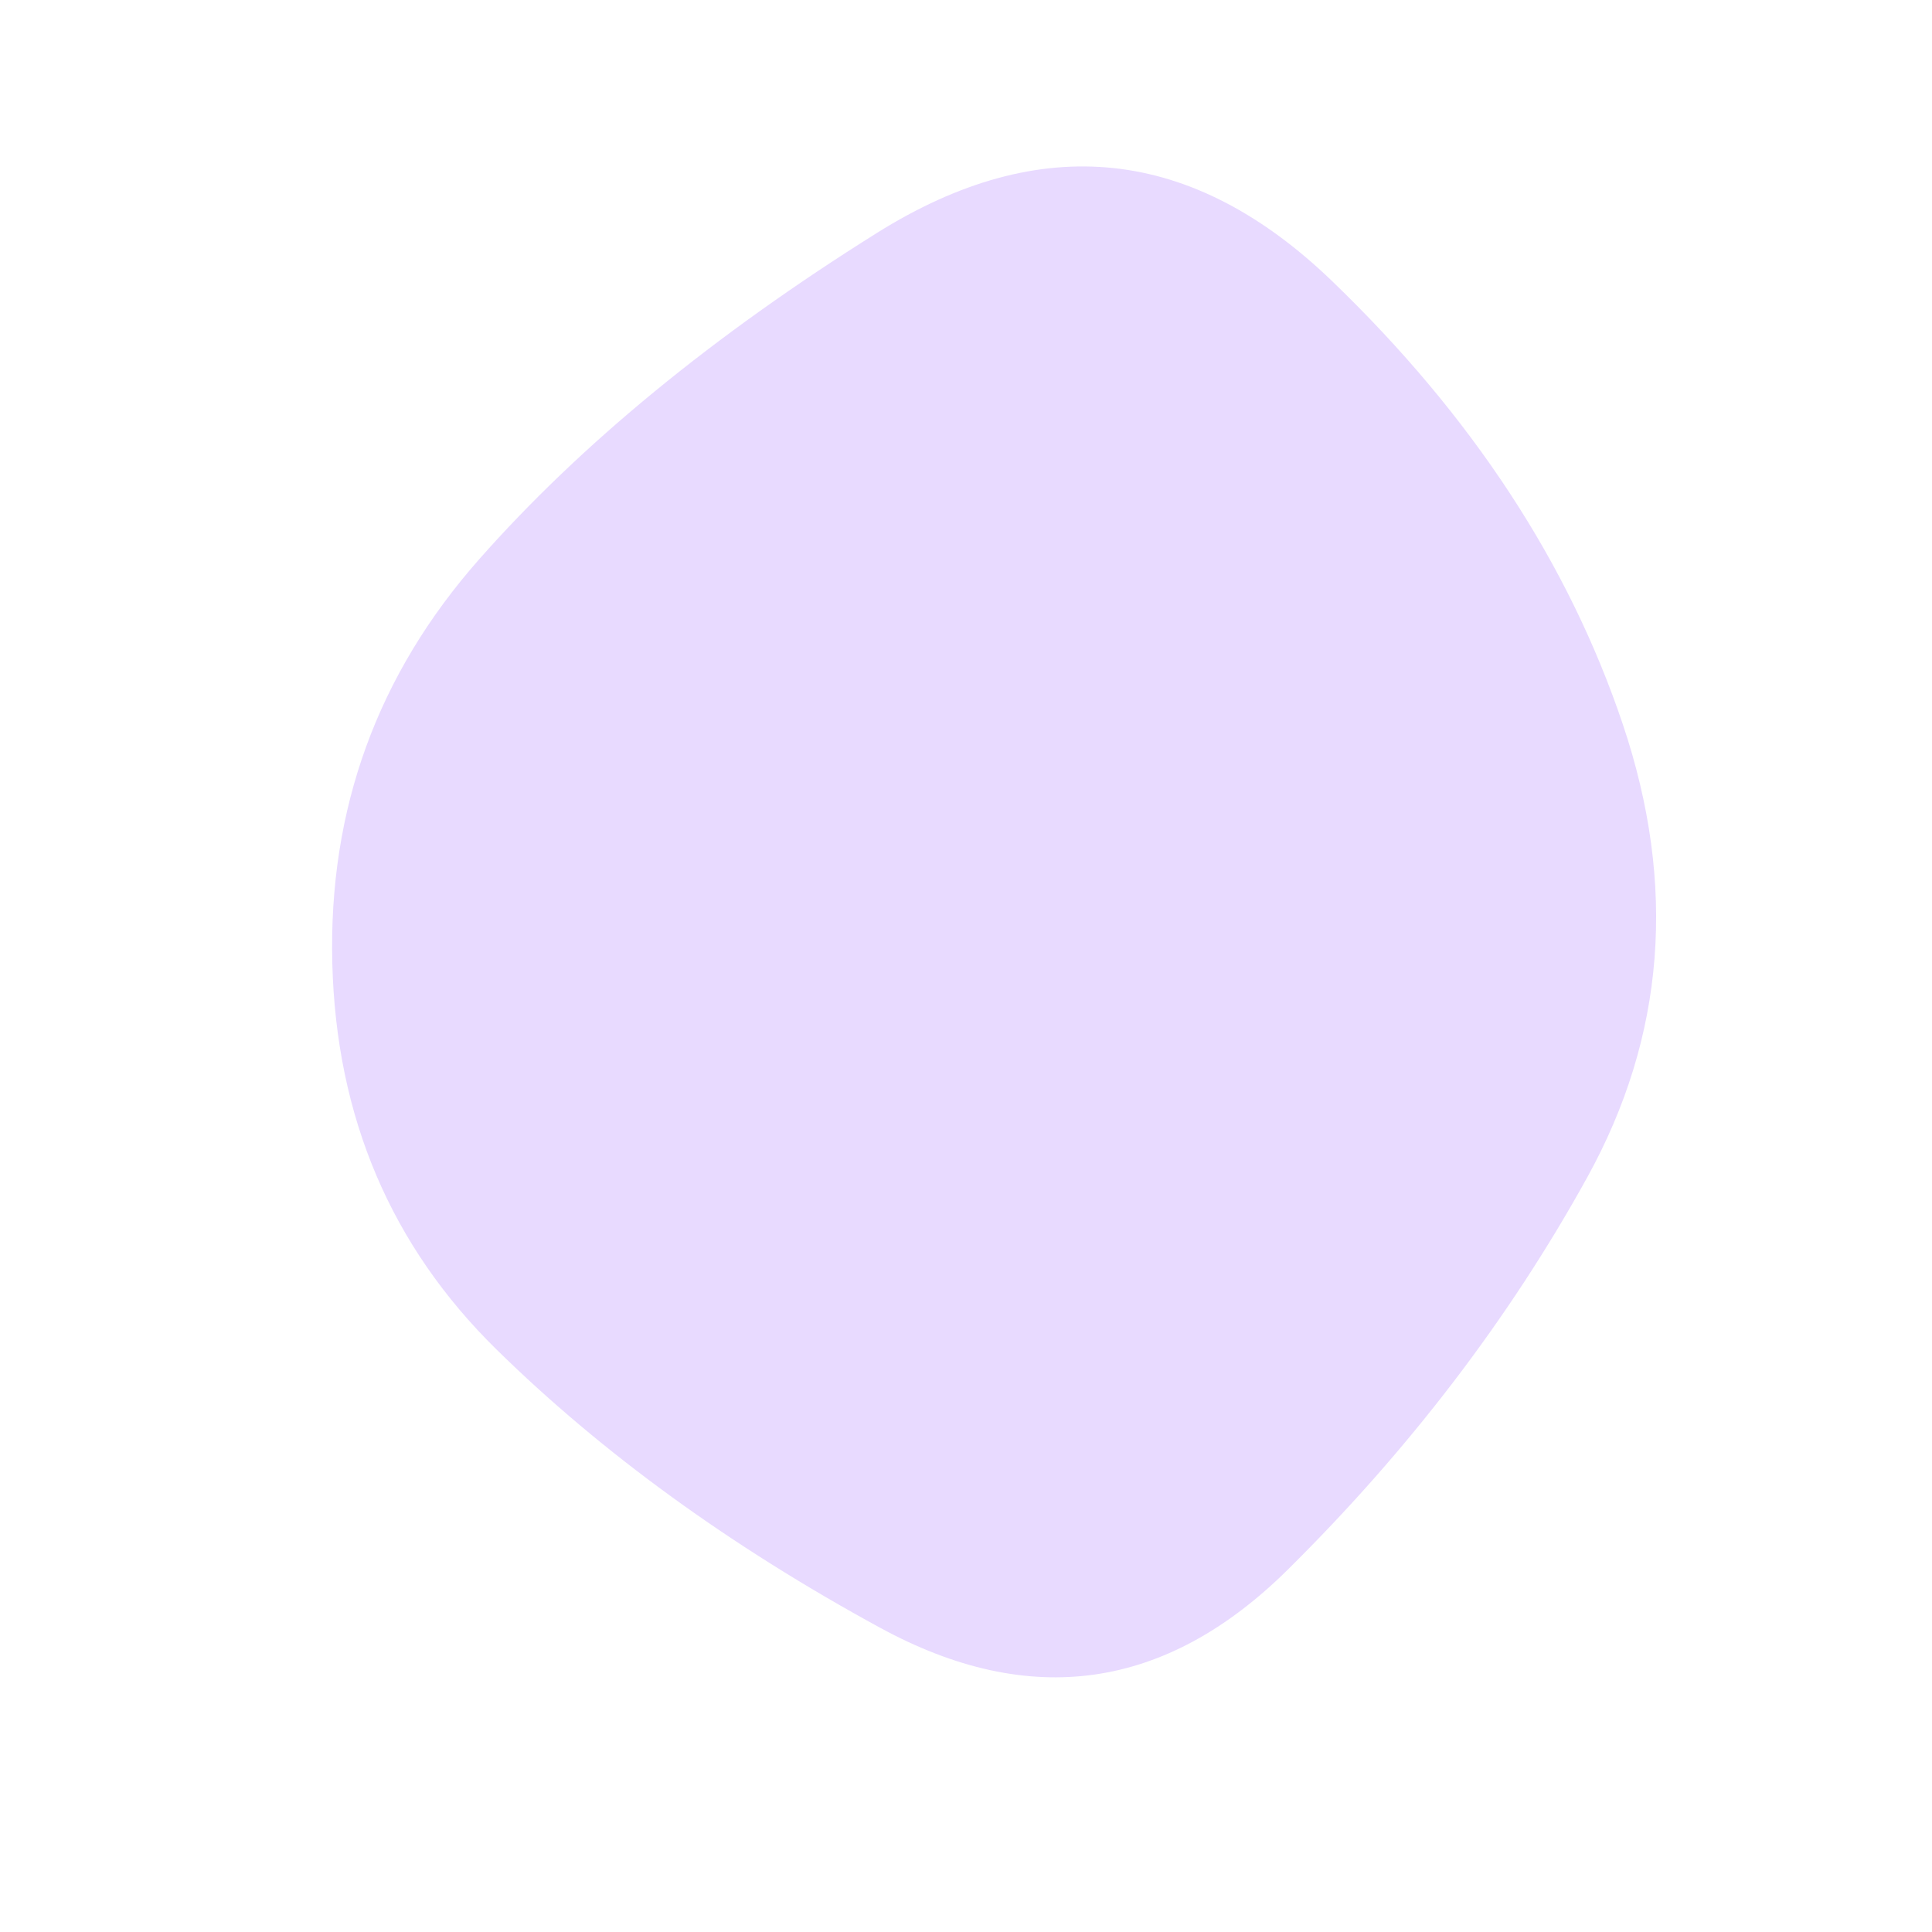 
  <svg
    width='1000'
    height='1000'
    viewBox='0 0 1000 1000'
    xmlns='http://www.w3.org/2000/svg'
  >
    <defs>
      
      
      
      
      
      
      
      <clipPath id='shape'>
        <path fill='currentColor' d='M821.5,609.5Q761,719,666.5,812.5Q572,906,455.5,842.5Q339,779,257,698.5Q175,618,172,498.5Q169,379,248,289.5Q327,200,454,120.5Q581,41,689.5,145.5Q798,250,840,375Q882,500,821.5,609.5Z'></path>
      </clipPath>
    </defs>
  
    

    <g  clip-path='url(#shape)'>
      <path fill='#E8DAFF' d='M821.5,609.5Q761,719,666.5,812.5Q572,906,455.5,842.5Q339,779,257,698.5Q175,618,172,498.5Q169,379,248,289.5Q327,200,454,120.5Q581,41,689.5,145.5Q798,250,840,375Q882,500,821.5,609.5Z' />
    </g>

    
  
  </svg>